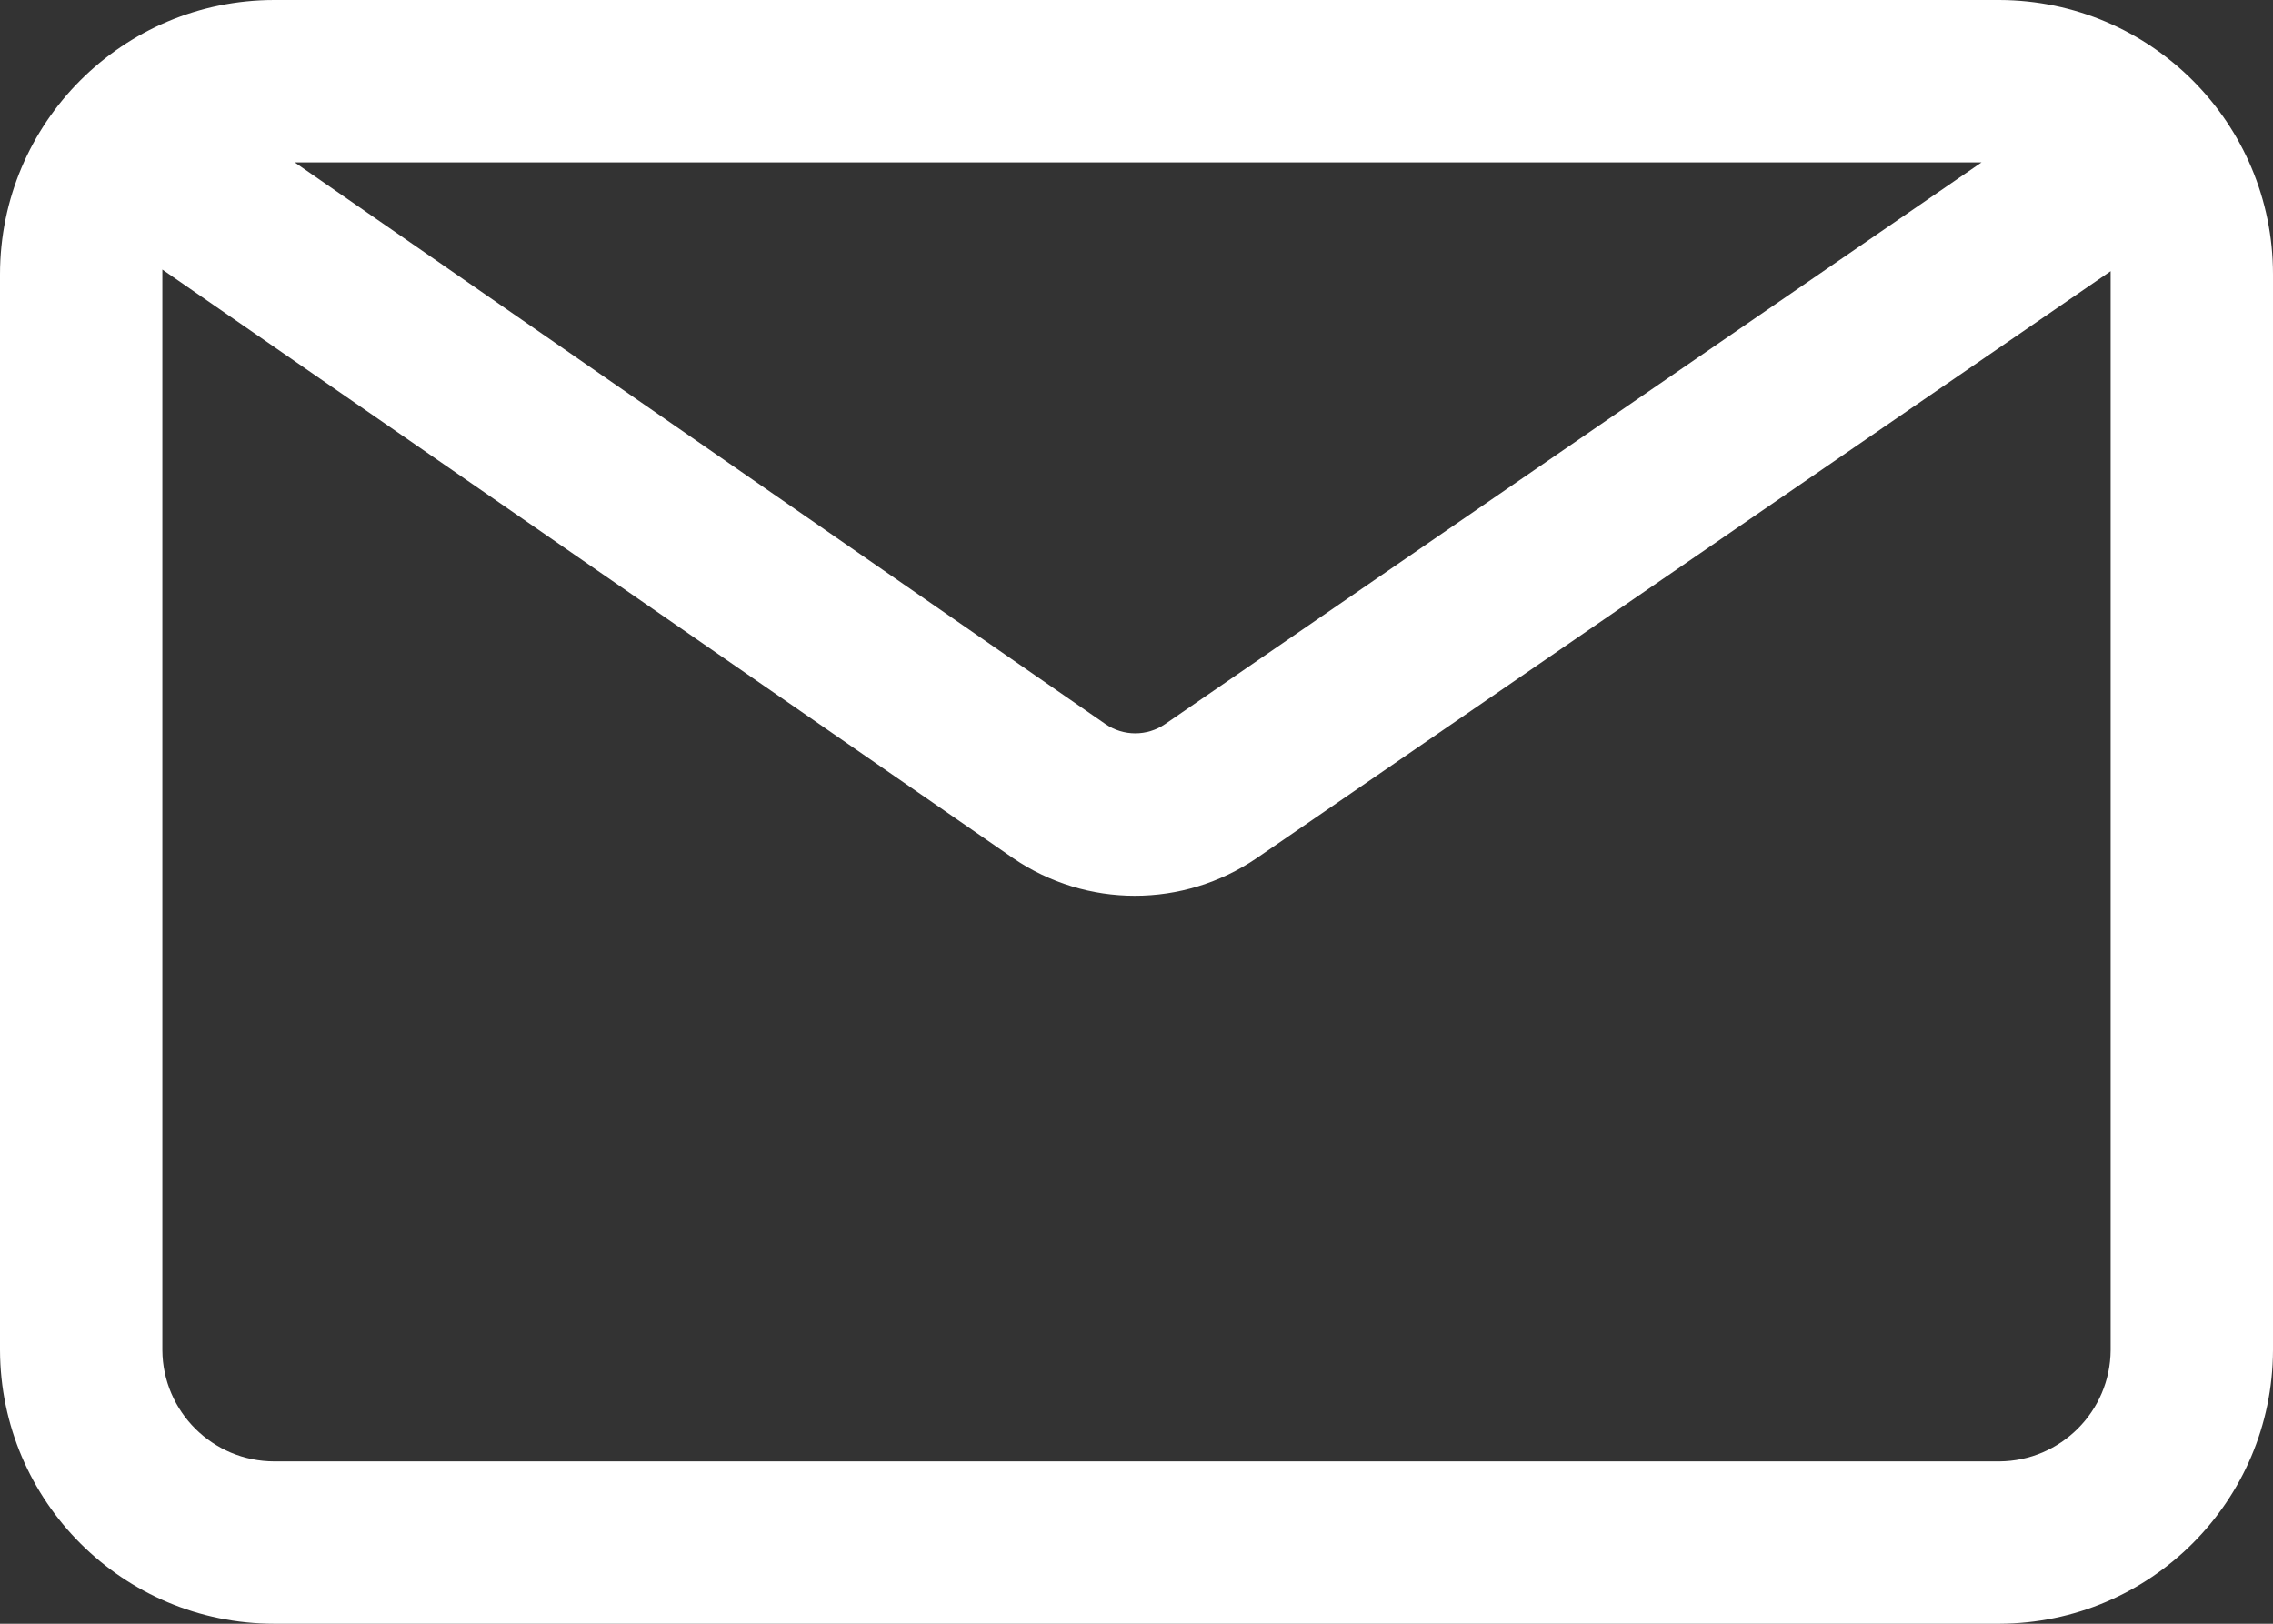 <svg width="28" height="20" viewBox="0 0 28 20" fill="none" xmlns="http://www.w3.org/2000/svg">
<rect x="0" y="0" width="28" height="20" fill="#333333" stroke="none"/>
<path fill-rule="evenodd" clip-rule="evenodd" d="M24.63 0H3.38C1.513 0 0 1.513 0 3.38V16.63C0.006 18.493 1.517 20 3.38 20H24.63C26.489 19.994 27.994 18.489 28 16.63V3.38C28 1.517 26.493 0.006 24.63 0ZM24.41 2L14.35 8.92C14.13 9.07 13.84 9.07 13.62 8.92L3.63 2H24.41ZM24.63 18C25.384 17.995 25.995 17.384 26 16.63V3.34L15.48 10.57C14.575 11.188 13.385 11.188 12.48 10.57L2 3.32V3.38V16.63C2.005 17.388 2.622 18 3.38 18H24.63Z" fill="white"/>
</svg>
